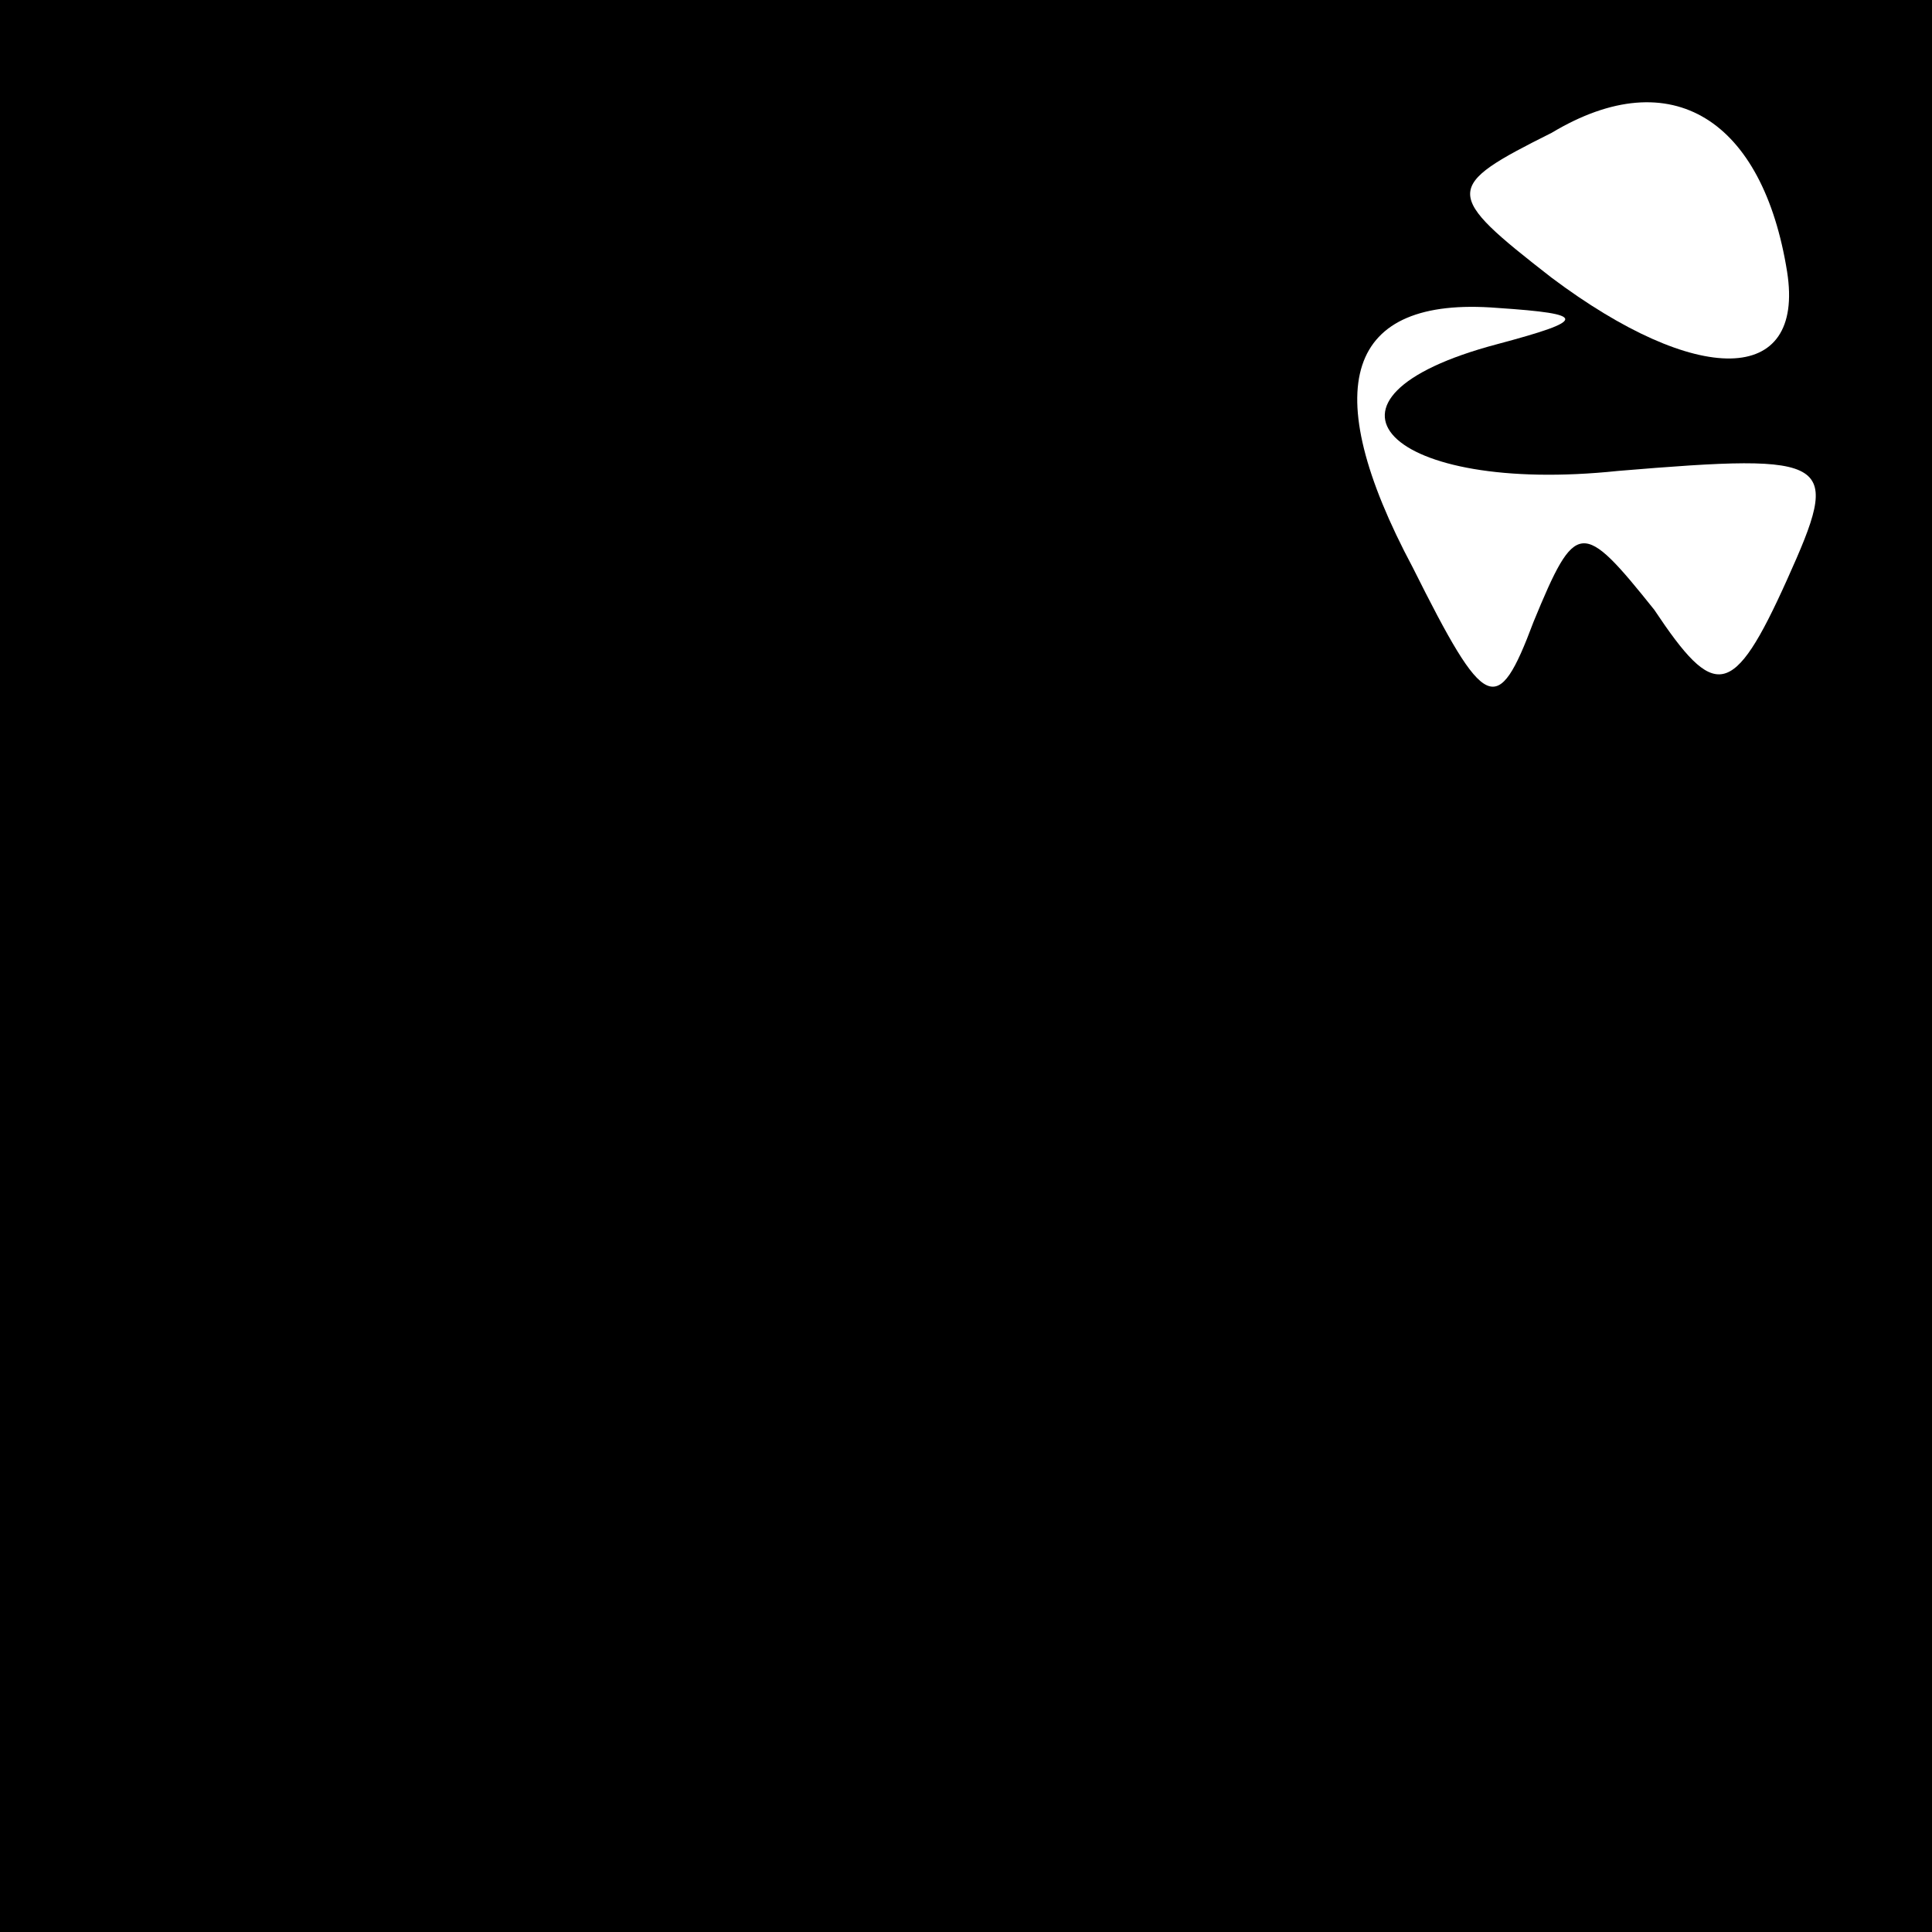 <?xml version="1.0" standalone="no"?>
<!DOCTYPE svg PUBLIC "-//W3C//DTD SVG 20010904//EN"
 "http://www.w3.org/TR/2001/REC-SVG-20010904/DTD/svg10.dtd">
<svg version="1.0" xmlns="http://www.w3.org/2000/svg"
 width="32pt" height="32pt" viewBox="0 0 32 32"
 preserveAspectRatio="xMidYMid meet">
<rect x="0" y="0" width="32" height="32" fill="#808080" stroke="none"/>
<g transform="translate(0,32) scale(0.1,-0.1)"
fill="#000000" stroke="none">
<path fill="#000000" stroke="none" d="M0 160 l0 -160 160 0 160 0 0 160 0
160 -160 0 -160 0 0 -160z"/>
<path fill="#ffffff" stroke="none" d="M296 275 c3 -19 -15 -19 -39 -1 -18 14
-18 15 0 24 20 12 35 2 39 -23z"/>
<path fill="#ffffff" stroke="none" d="M248 263 c-34 -9 -18 -25 20 -21 36 3
37 2 28 -18 -9 -20 -12 -20 -22 -5 -12 15 -13 15 -20 -2 -6 -16 -8 -15 -20 9
-16 30 -11 45 14 43 15 -1 15 -2 0 -6z"/>
</g>
</svg>
